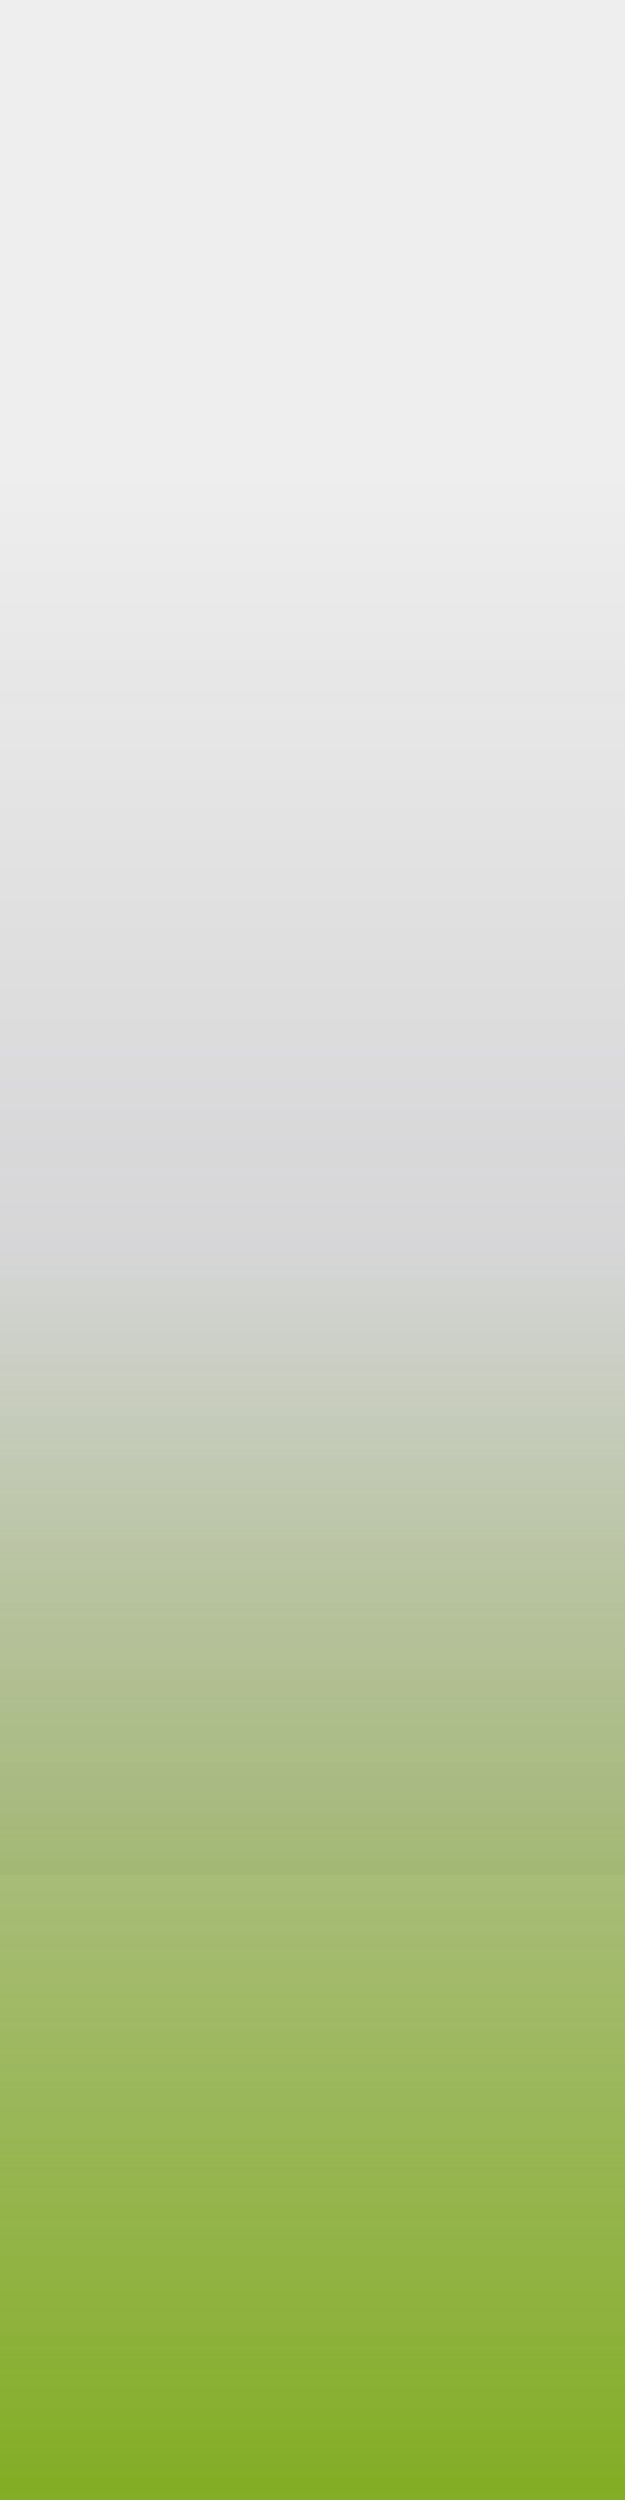 <?xml version="1.0" encoding="UTF-8" standalone="no"?>
<!-- Created with Inkscape (http://www.inkscape.org/) -->
<svg
   xmlns:dc="http://purl.org/dc/elements/1.1/"
   xmlns:cc="http://creativecommons.org/ns#"
   xmlns:rdf="http://www.w3.org/1999/02/22-rdf-syntax-ns#"
   xmlns:svg="http://www.w3.org/2000/svg"
   xmlns="http://www.w3.org/2000/svg"
   xmlns:xlink="http://www.w3.org/1999/xlink"
   xmlns:sodipodi="http://sodipodi.sourceforge.net/DTD/sodipodi-0.dtd"
   xmlns:inkscape="http://www.inkscape.org/namespaces/inkscape"
   width="1"
   height="4"
   id="svg2"
   sodipodi:version="0.32"
   inkscape:version="0.46"
   version="1.0"
   sodipodi:docname="navigation-tab-bottom-overview-normal.svg"
   inkscape:output_extension="org.inkscape.output.svg.inkscape"
   inkscape:export-filename="/home/mpt/hacking/lpsrc/2008-2.0-6-tabs/lib/canonical/launchpad/icing/navigation-tab-bottom-overview-normal.png"
   inkscape:export-xdpi="90"
   inkscape:export-ydpi="90">
  <rect width="100%" height="100%" fill="#333333" stroke="none"/>
  <defs
     id="defs4">
    <linearGradient
       id="linearGradient3189">
      <stop
         style="stop-color:#83ad23;stop-opacity:1;"
         offset="0"
         id="stop3191" />
      <stop
         style="stop-color:#83ad23;stop-opacity:0;"
         offset="1"
         id="stop3193" />
    </linearGradient>
    <linearGradient
       id="linearGradient3159">
      <stop
         style="stop-color:#cccccf;stop-opacity:0.941;"
         offset="0"
         id="stop3161" />
      <stop
         style="stop-color:#eeeeee;stop-opacity:1;"
         offset="1"
         id="stop3163" />
    </linearGradient>
    <inkscape:perspective
       sodipodi:type="inkscape:persp3d"
       inkscape:vp_x="0 : 526.18109 : 1"
       inkscape:vp_y="0 : 1000 : 0"
       inkscape:vp_z="744.09448 : 526.18109 : 1"
       inkscape:persp3d-origin="372.04724 : 350.78739 : 1"
       id="perspective10" />
    <linearGradient
       inkscape:collect="always"
       xlink:href="#linearGradient3159"
       id="linearGradient3165"
       x1="0"
       y1="4"
       x2="0"
       y2="1"
       gradientUnits="userSpaceOnUse"
       gradientTransform="scale(1,0.75)" />
    <linearGradient
       inkscape:collect="always"
       xlink:href="#linearGradient3189"
       id="linearGradient3195"
       x1="0"
       y1="6"
       x2="0"
       y2="4"
       gradientUnits="userSpaceOnUse"
       gradientTransform="translate(0,-2)" />
  </defs>
  <sodipodi:namedview
     id="base"
     pagecolor="#eeeeee"
     bordercolor="#666666"
     borderopacity="1.0"
     gridtolerance="10000"
     guidetolerance="10"
     objecttolerance="10"
     inkscape:pageopacity="1"
     inkscape:pageshadow="2"
     inkscape:zoom="102"
     inkscape:cx="0.34821108"
     inkscape:cy="1.8888438"
     inkscape:document-units="px"
     inkscape:current-layer="layer1"
     showgrid="true"
     inkscape:window-width="853"
     inkscape:window-height="644"
     inkscape:window-x="0"
     inkscape:window-y="25">
    <inkscape:grid
       type="xygrid"
       id="grid2383"
       visible="true"
       enabled="true"
       spacingy="0.5px"
       empspacing="2" />
  </sodipodi:namedview>
  <g
     inkscape:label="Layer 1"
     inkscape:groupmode="layer"
     id="layer1">
    <rect
       style="fill:#cccccc;fill-opacity:1;stroke:#000000;stroke-width:0;stroke-linejoin:miter;stroke-miterlimit:4;stroke-dasharray:none;stroke-opacity:0.6"
       id="rect2385"
       width="1"
       height="1"
       x="0"
       y="3" />
    <rect
       style="fill:url(#linearGradient3165);fill-opacity:1;stroke:#000000;stroke-width:0;stroke-linejoin:miter;stroke-miterlimit:4;stroke-dasharray:none;stroke-opacity:0.6"
       id="rect3157"
       width="1"
       height="3"
       x="0"
       y="0" />
    <rect
       style="fill:url(#linearGradient3195);fill-opacity:1;stroke:#000000;stroke-width:0;stroke-linejoin:miter;stroke-miterlimit:4;stroke-dasharray:none;stroke-opacity:0.6"
       id="rect3167"
       width="1"
       height="2"
       x="0"
       y="2" />
  </g>
</svg>
